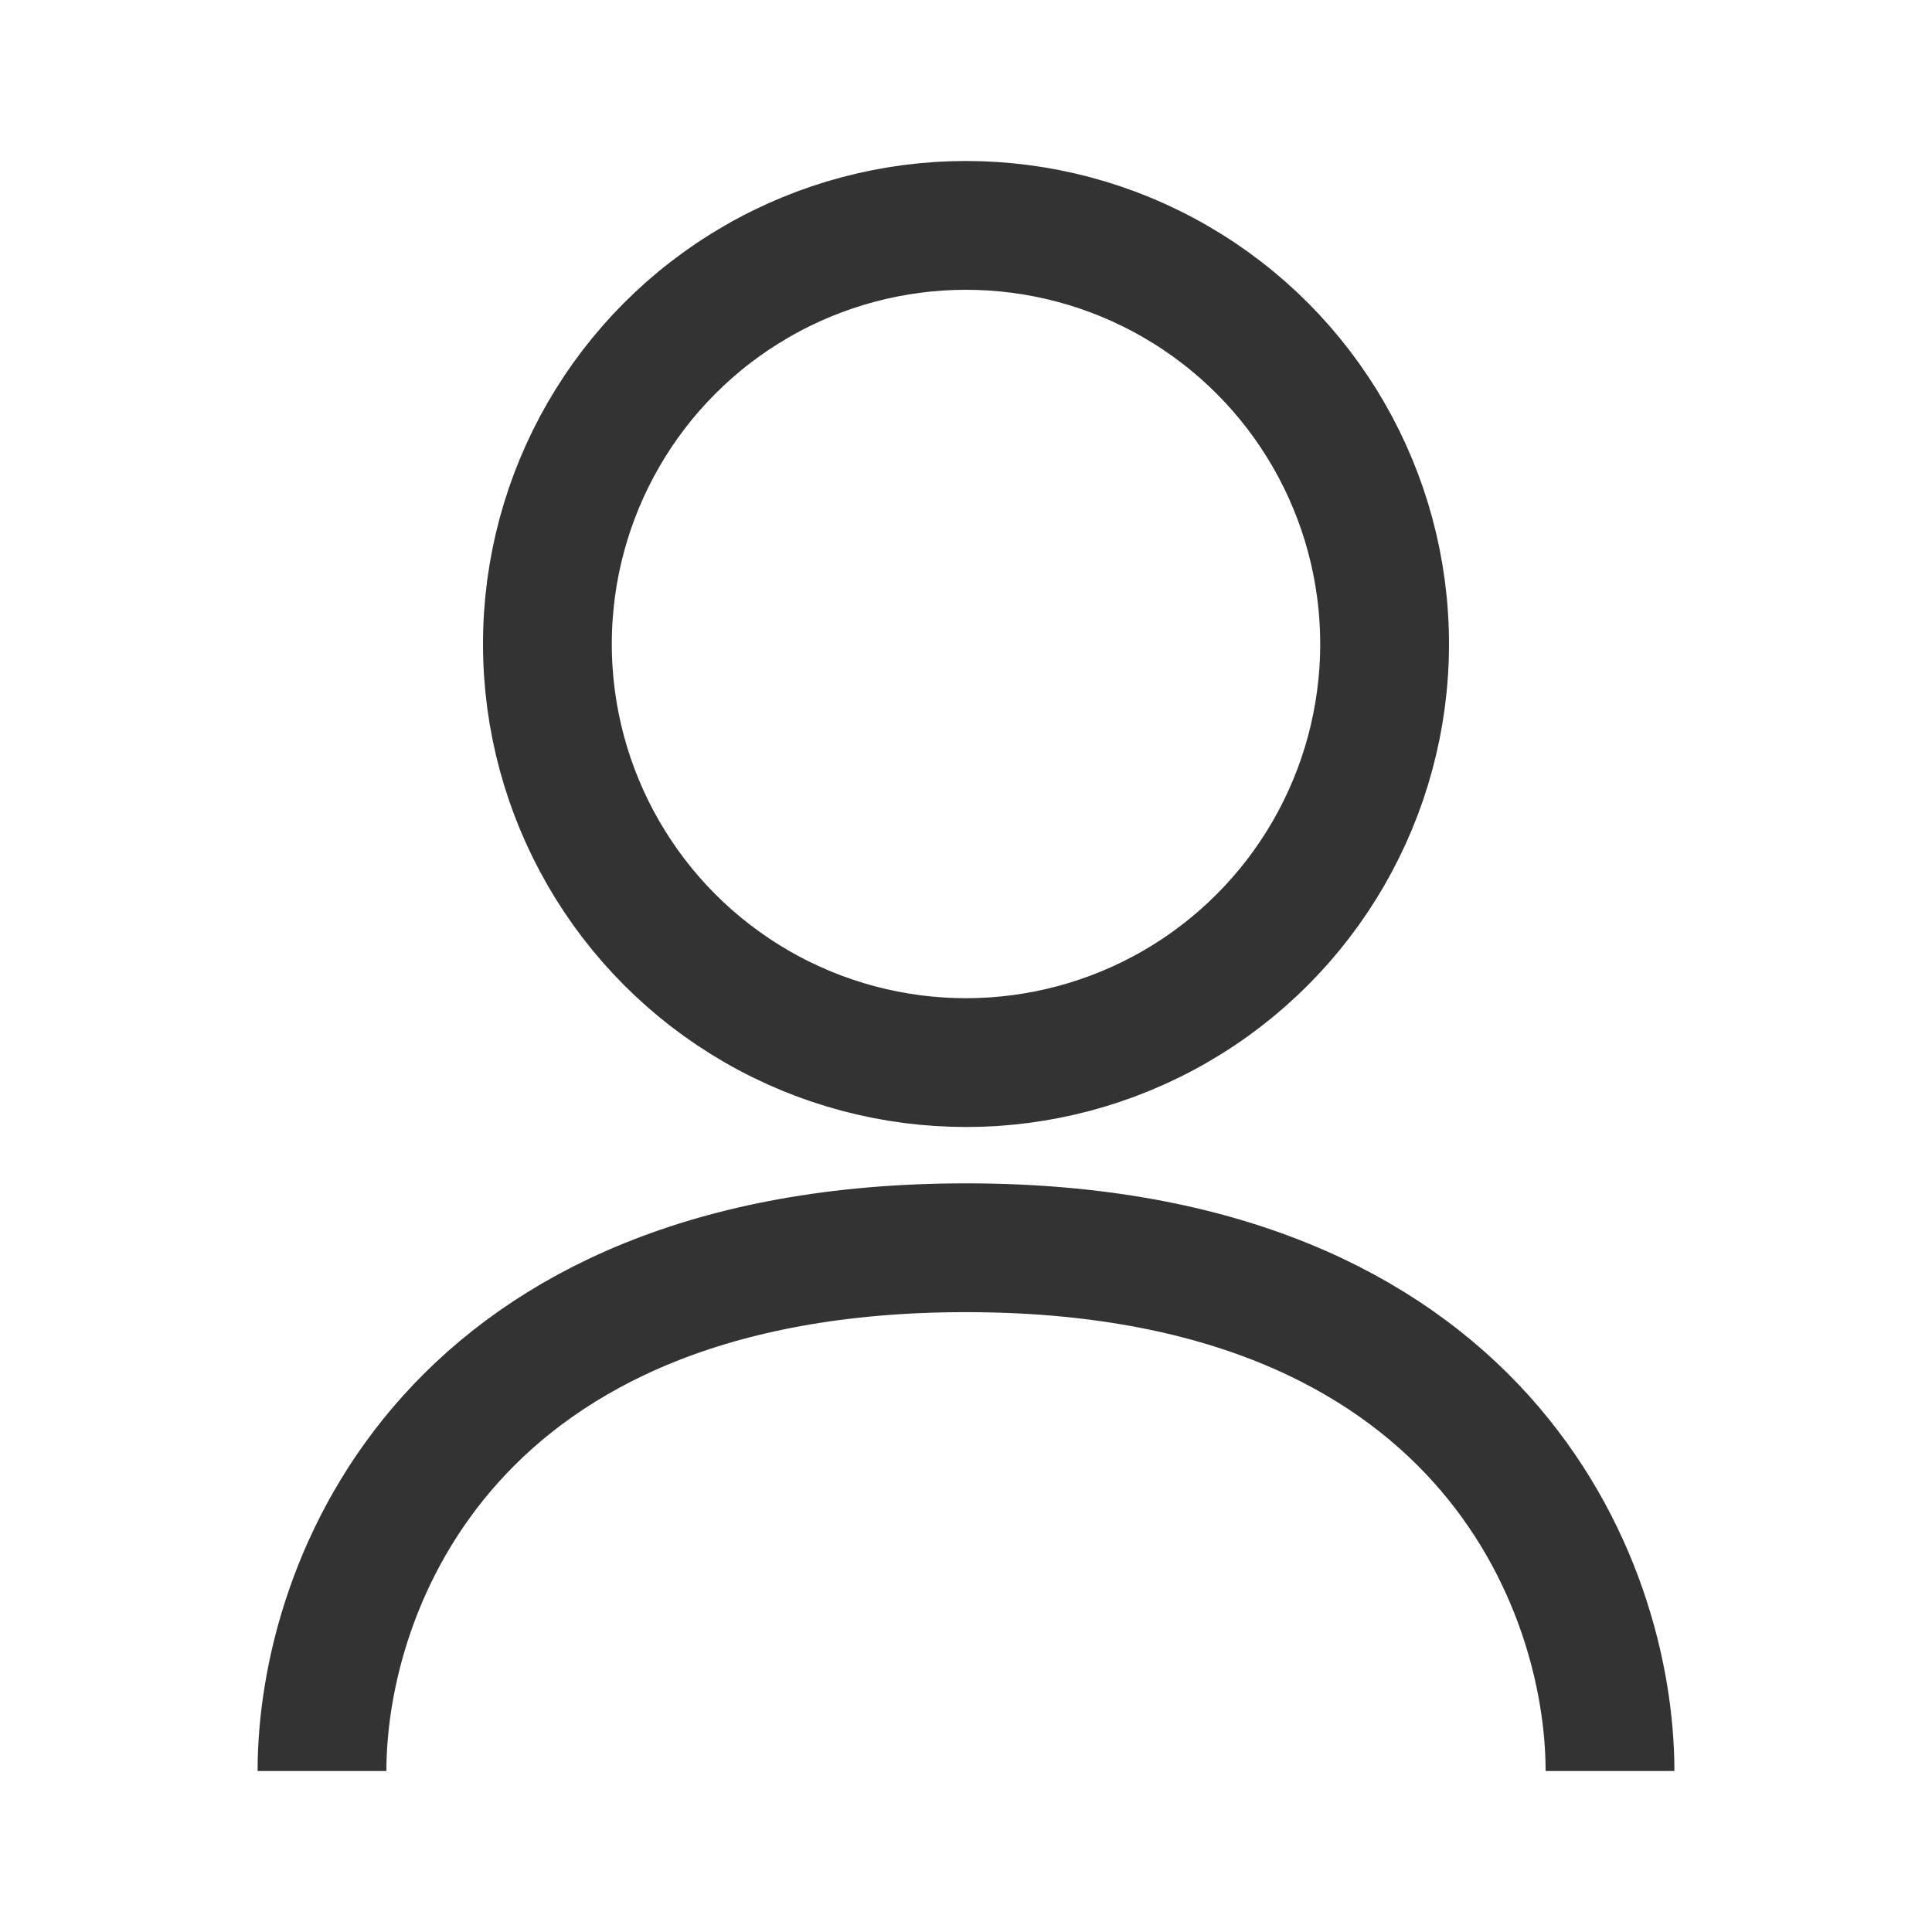 <svg width="24" height="24" viewBox="0 0 24 24" fill="none" xmlns="http://www.w3.org/2000/svg">
<circle cx="12" cy="8" r="5.2" stroke="#333333" stroke-width="1.6"/>
<path d="M4 22C4 19.667 5.6 15.5 12 15.5C18.4 15.5 20 19.667 20 22" stroke="#333333" stroke-width="1.6"/>
</svg>
